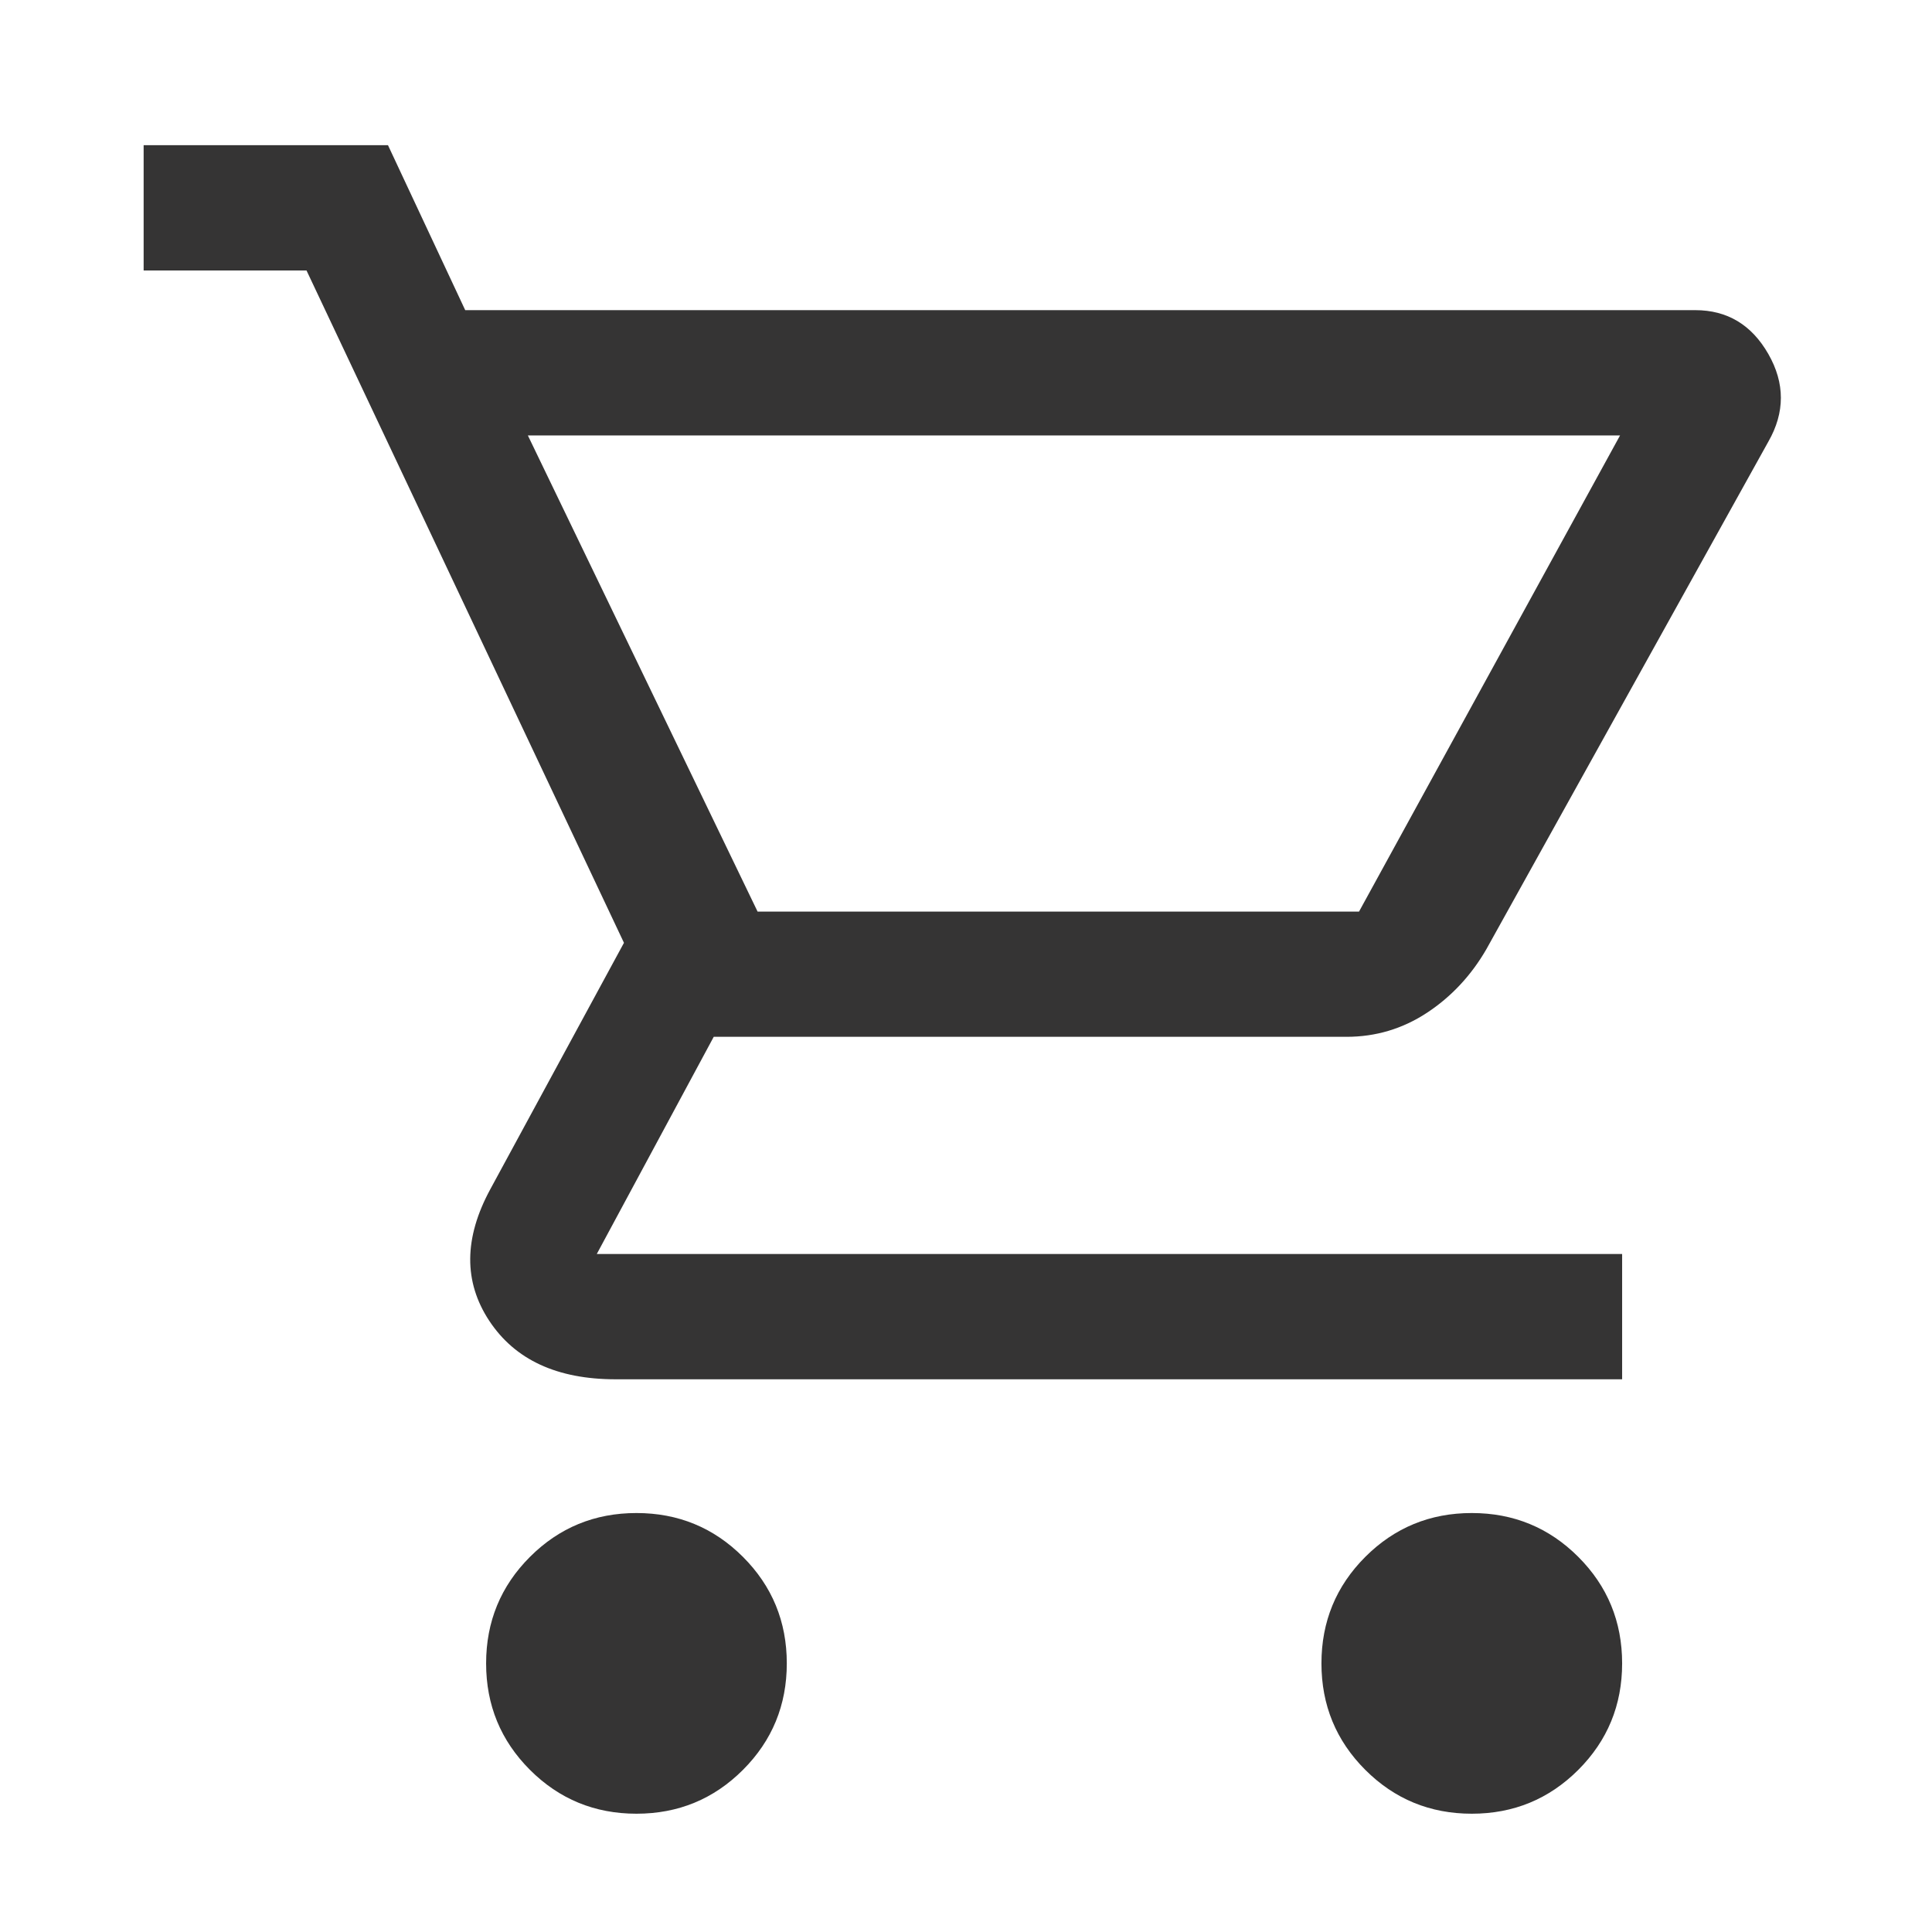 
<svg version="1.0" id="Layer_1" xmlns="http://www.w3.org/2000/svg" xmlns:xlink="http://www.w3.org/1999/xlink" x="0px" y="0px"
	 viewBox="0 0 49 49" style="enable-background:new 0 0 49 49;" xml:space="preserve">
<style type="text/css">
	.st0{fill:#353434;}
</style>
<path class="st0" d="M16.142,46c-1.059,0-1.96-0.371-2.701-1.112c-0.741-0.741-1.112-1.642-1.112-2.701
	c0-1.059,0.371-1.96,1.112-2.701s1.642-1.112,2.701-1.112s1.96,0.371,2.701,1.112s1.112,1.642,1.112,2.701
	c0,1.059-0.371,1.96-1.112,2.701C18.102,45.629,17.201,46,16.142,46z M37.328,46c-1.059,0-1.96-0.371-2.701-1.112
	c-0.741-0.741-1.112-1.642-1.112-2.701c0-1.059,0.371-1.96,1.112-2.701s1.642-1.112,2.701-1.112c1.059,0,1.96,0.371,2.701,1.112
	s1.112,1.642,1.112,2.701c0,1.059-0.371,1.96-1.112,2.701C39.287,45.629,38.387,46,37.328,46z M13.388,11.044l5.826,12.076h15.254
	l6.62-12.076H13.388z M11.799,7.866h31.196c0.812,0,1.43,0.371,1.854,1.112c0.424,0.741,0.424,1.483,0,2.224l-7.15,12.87
	c-0.388,0.671-0.892,1.209-1.509,1.615c-0.618,0.406-1.298,0.609-2.039,0.609H18.102l-2.966,5.508h26.005v3.178H15.613
	c-1.483,0-2.551-0.494-3.204-1.483c-0.653-0.989-0.644-2.101,0.026-3.337l3.39-6.25L7.774,6.86H3.643V3.682h6.197L11.799,7.866z
	 M19.214,23.12h15.254H19.214z"/>
</svg>
